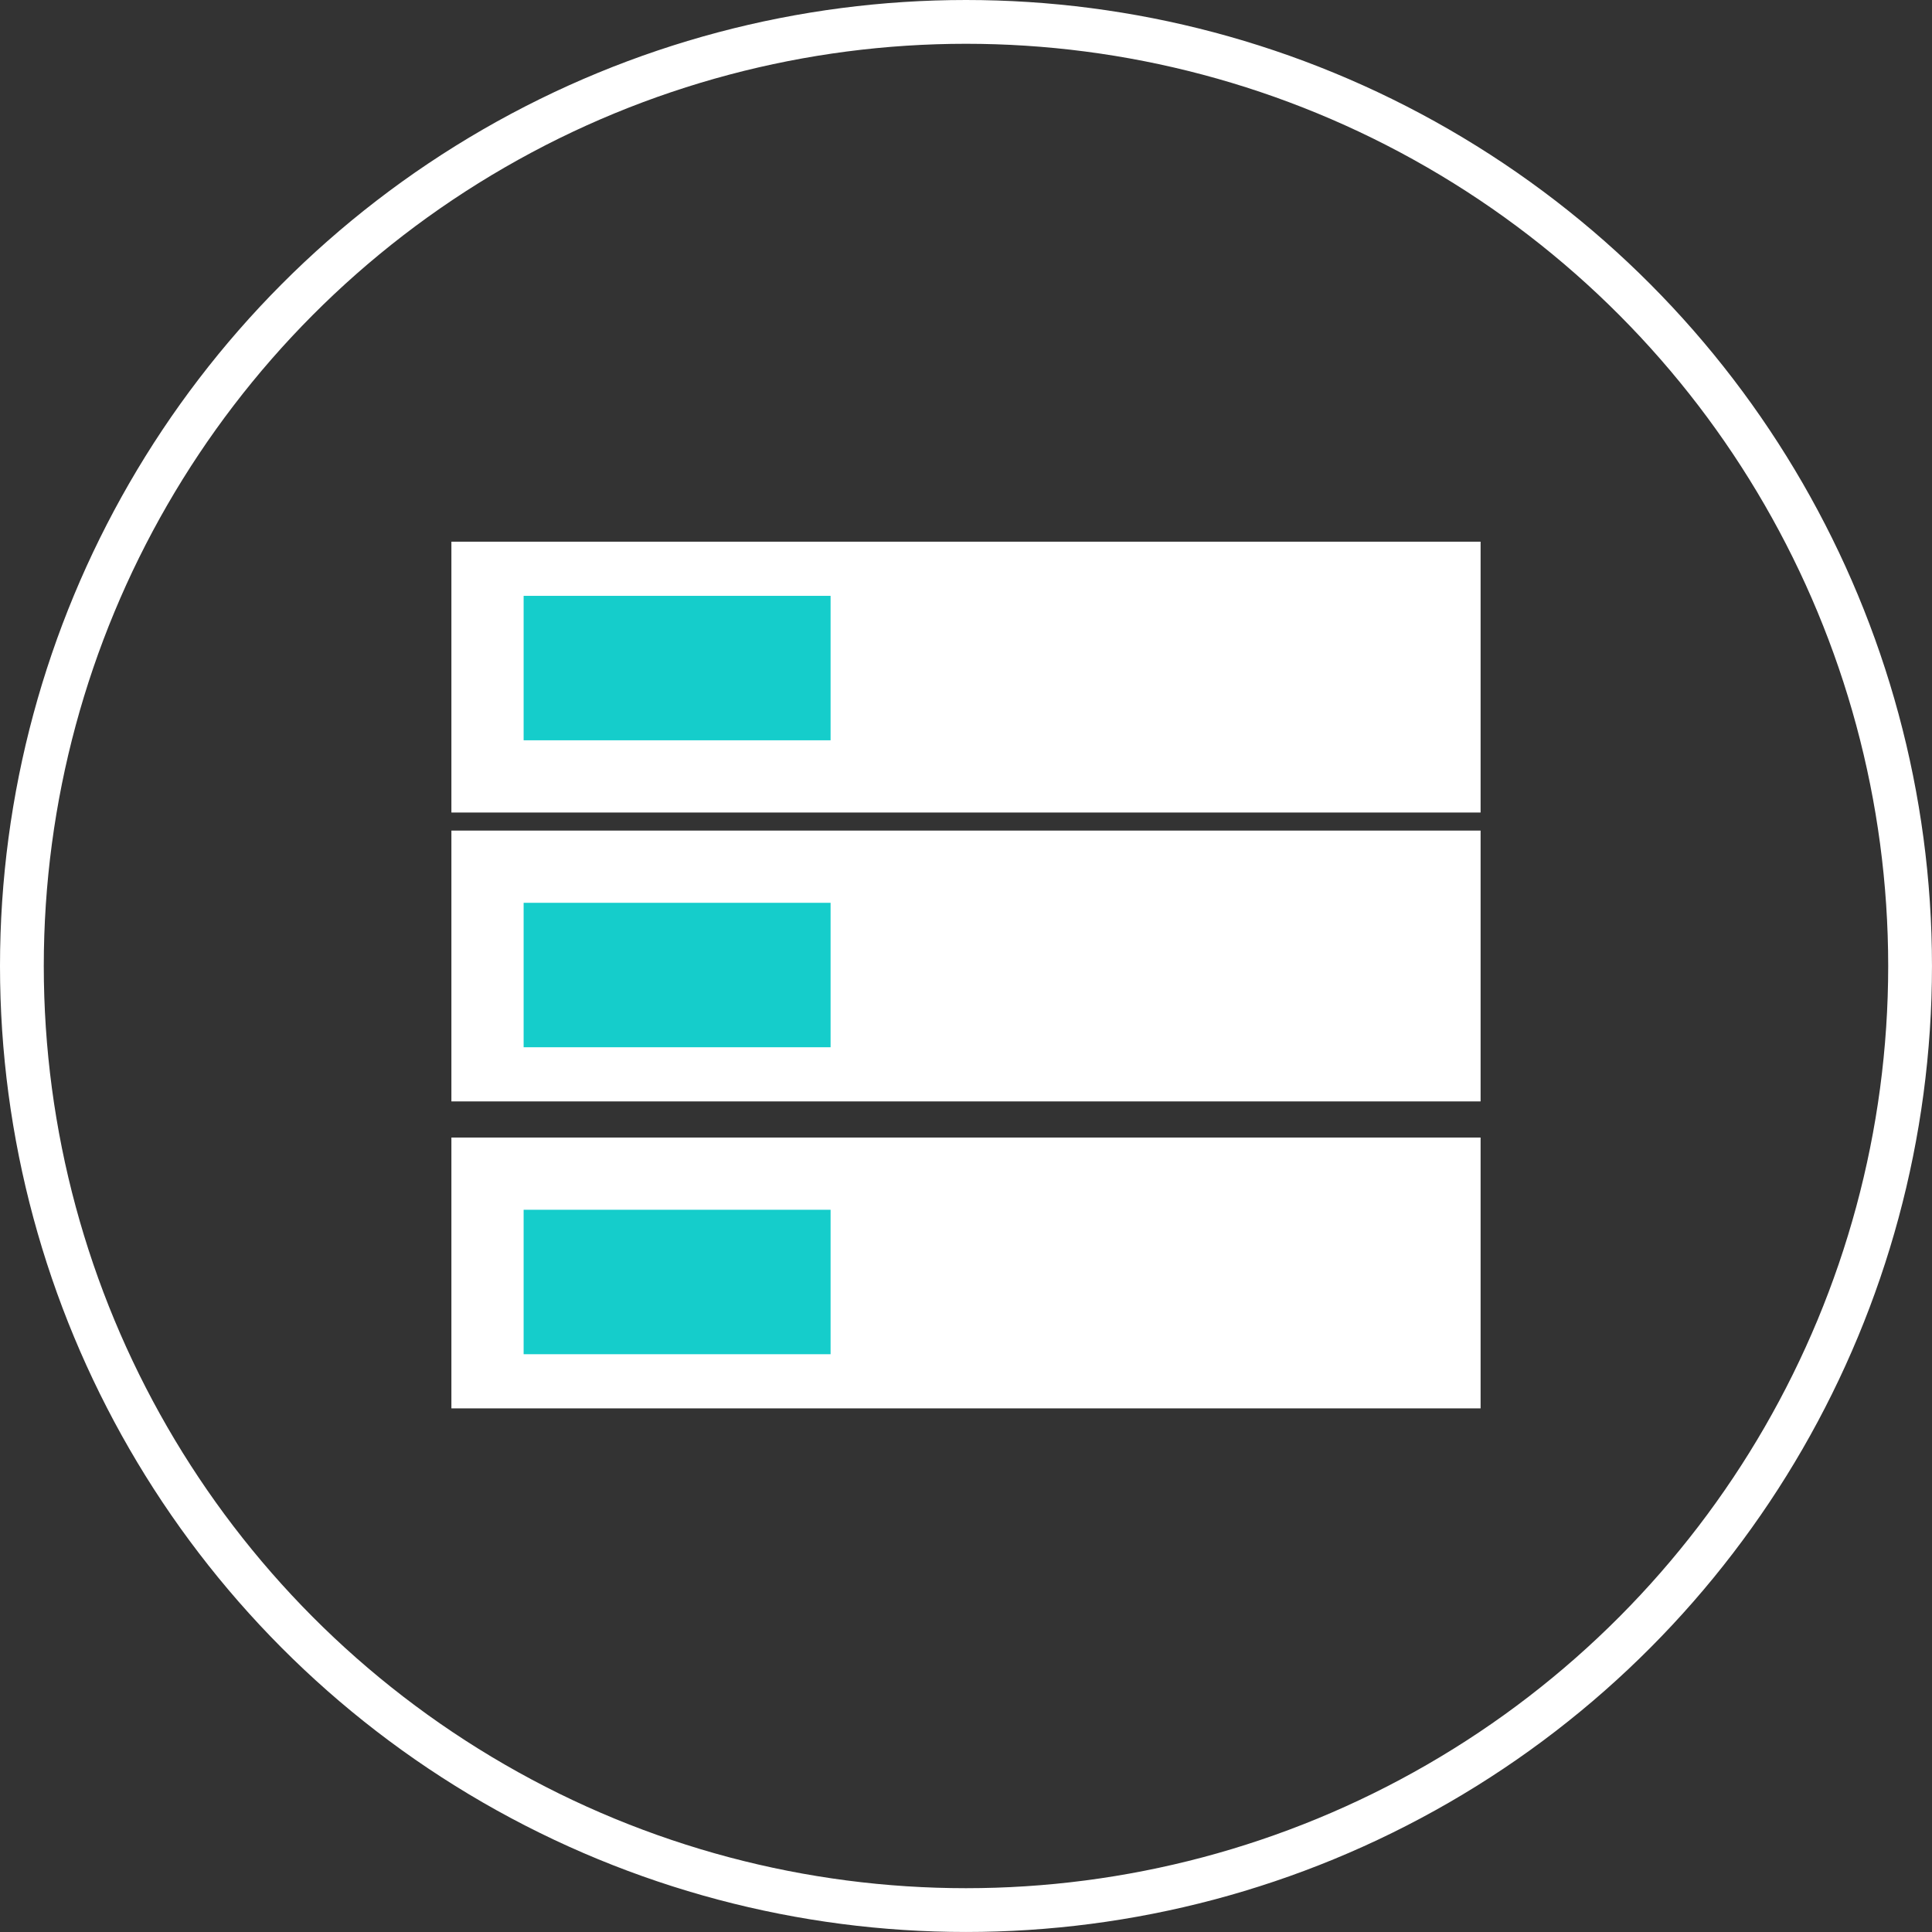 <svg id="white_Logo" data-name="white Logo" xmlns="http://www.w3.org/2000/svg" width="88.249" height="88.249" viewBox="0 0 88.249 88.249">
  <rect x="0" y="0" width="88.249" height="88.249" fill="#333333" stroke="none"/>
  <g id="Ellipse_1" data-name="Ellipse 1" transform="translate(0)" fill="none" stroke="#fff" stroke-width="2">
    <circle cx="44.124" cy="44.124" r="44.124" stroke="none"/>
    <circle cx="44.124" cy="44.124" r="43.124" fill="none"/>
  </g>
  <g id="Group_4" data-name="Group 4" transform="translate(20.619 24.743)">
    <g id="Group_1" data-name="Group 1" transform="translate(0 0)">
      <rect id="Rectangle_2" data-name="Rectangle 2" width="47.011" height="12.371" fill="#fff"/>
      <rect id="Rectangle_3" data-name="Rectangle 3" width="14.021" height="6.598" transform="translate(3.299 2.474)" fill="#15cdcb"/>
    </g>
    <g id="Group_2" data-name="Group 2" transform="translate(0 13.196)">
      <rect id="Rectangle_2-2" data-name="Rectangle 2" width="47.011" height="12.371" transform="translate(0 0)" fill="#fff"/>
      <rect id="Rectangle_3-2" data-name="Rectangle 3" width="14.021" height="6.598" transform="translate(3.299 3.299)" fill="#15cdcb"/>
    </g>
    <g id="Group_3" data-name="Group 3" transform="translate(0 27.217)">
      <rect id="Rectangle_2-3" data-name="Rectangle 2" width="47.011" height="12.371" transform="translate(0 0)" fill="#fff"/>
      <rect id="Rectangle_3-3" data-name="Rectangle 3" width="14.021" height="6.598" transform="translate(3.299 3.299)" fill="#15cdcb"/>
    </g>
  </g>
</svg>
